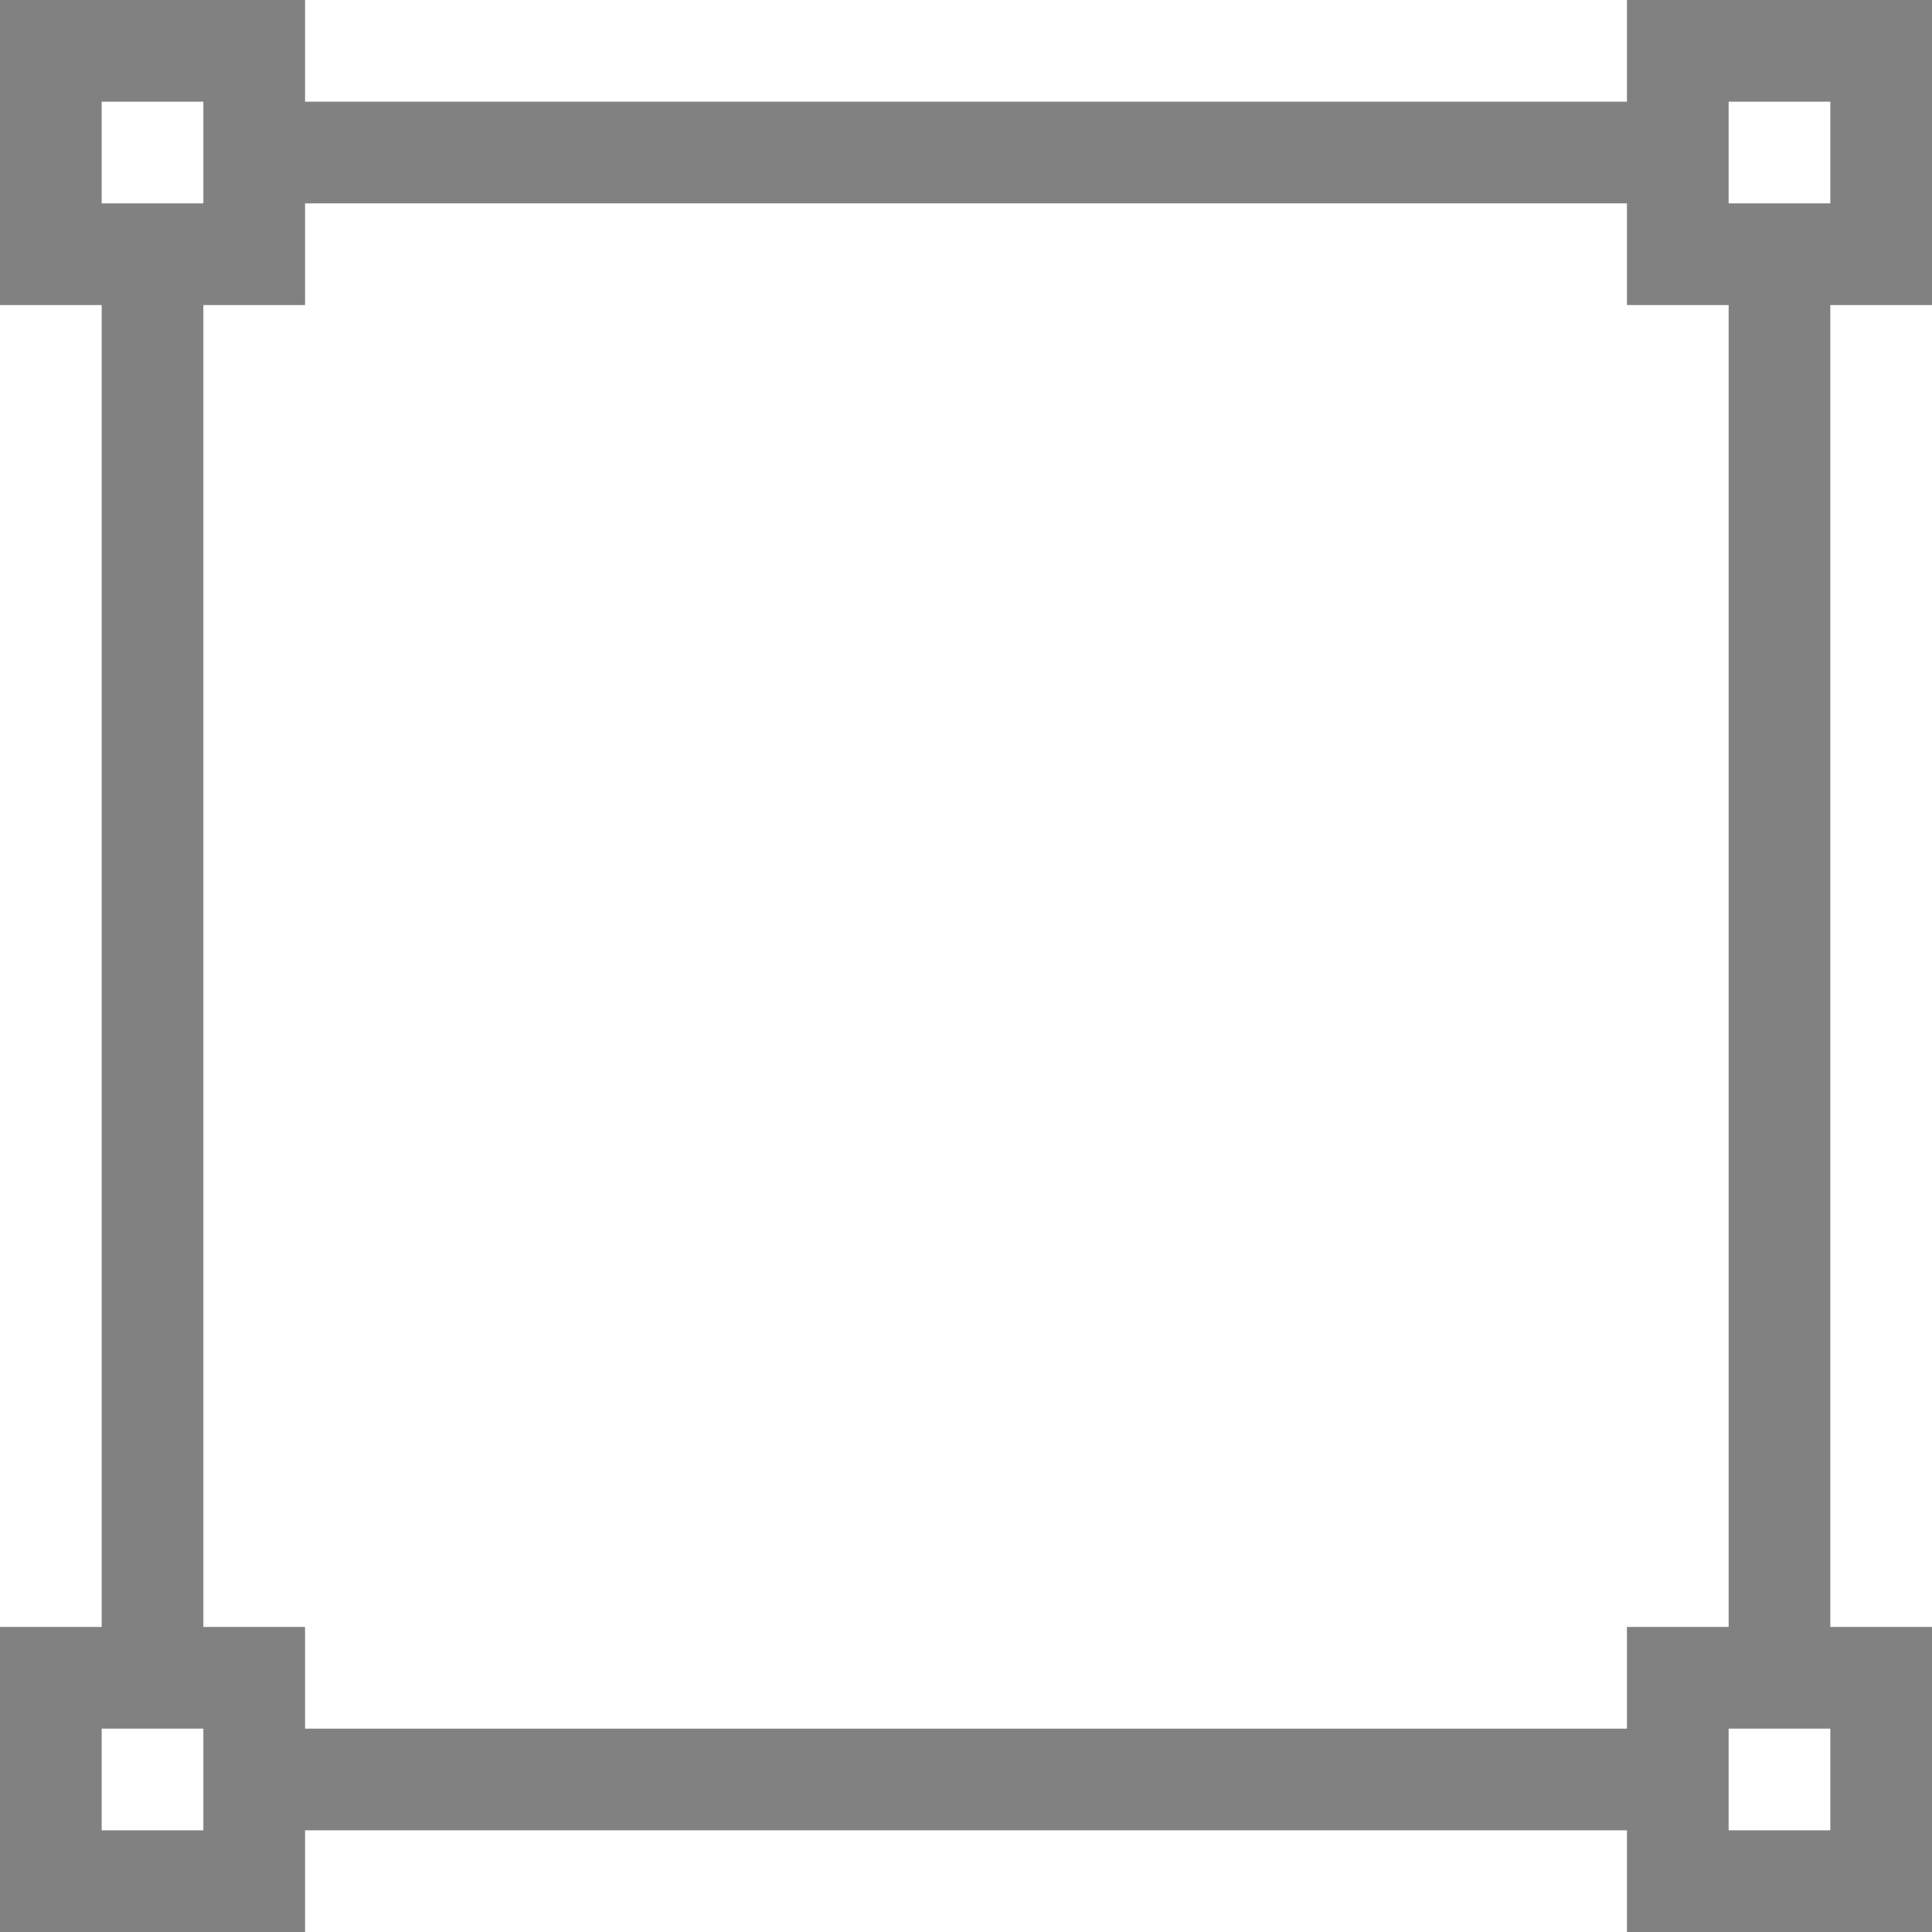 <svg width="19" height="19" viewBox="0 0 19 19" fill="none" xmlns="http://www.w3.org/2000/svg">
<path d="M0 0H3V1H16V0H19V3H18V16H19V19H16V18H3V19H0V16H1V3H0V0ZM3 16V17H16V16H17V3H16V2H3V3H2V16H3ZM1 1V2H2V1H1ZM17 1V2H18V1H17ZM17 17V18H18V17H17ZM1 17V18H2V17H1Z" fill="#818181"/>
</svg>
